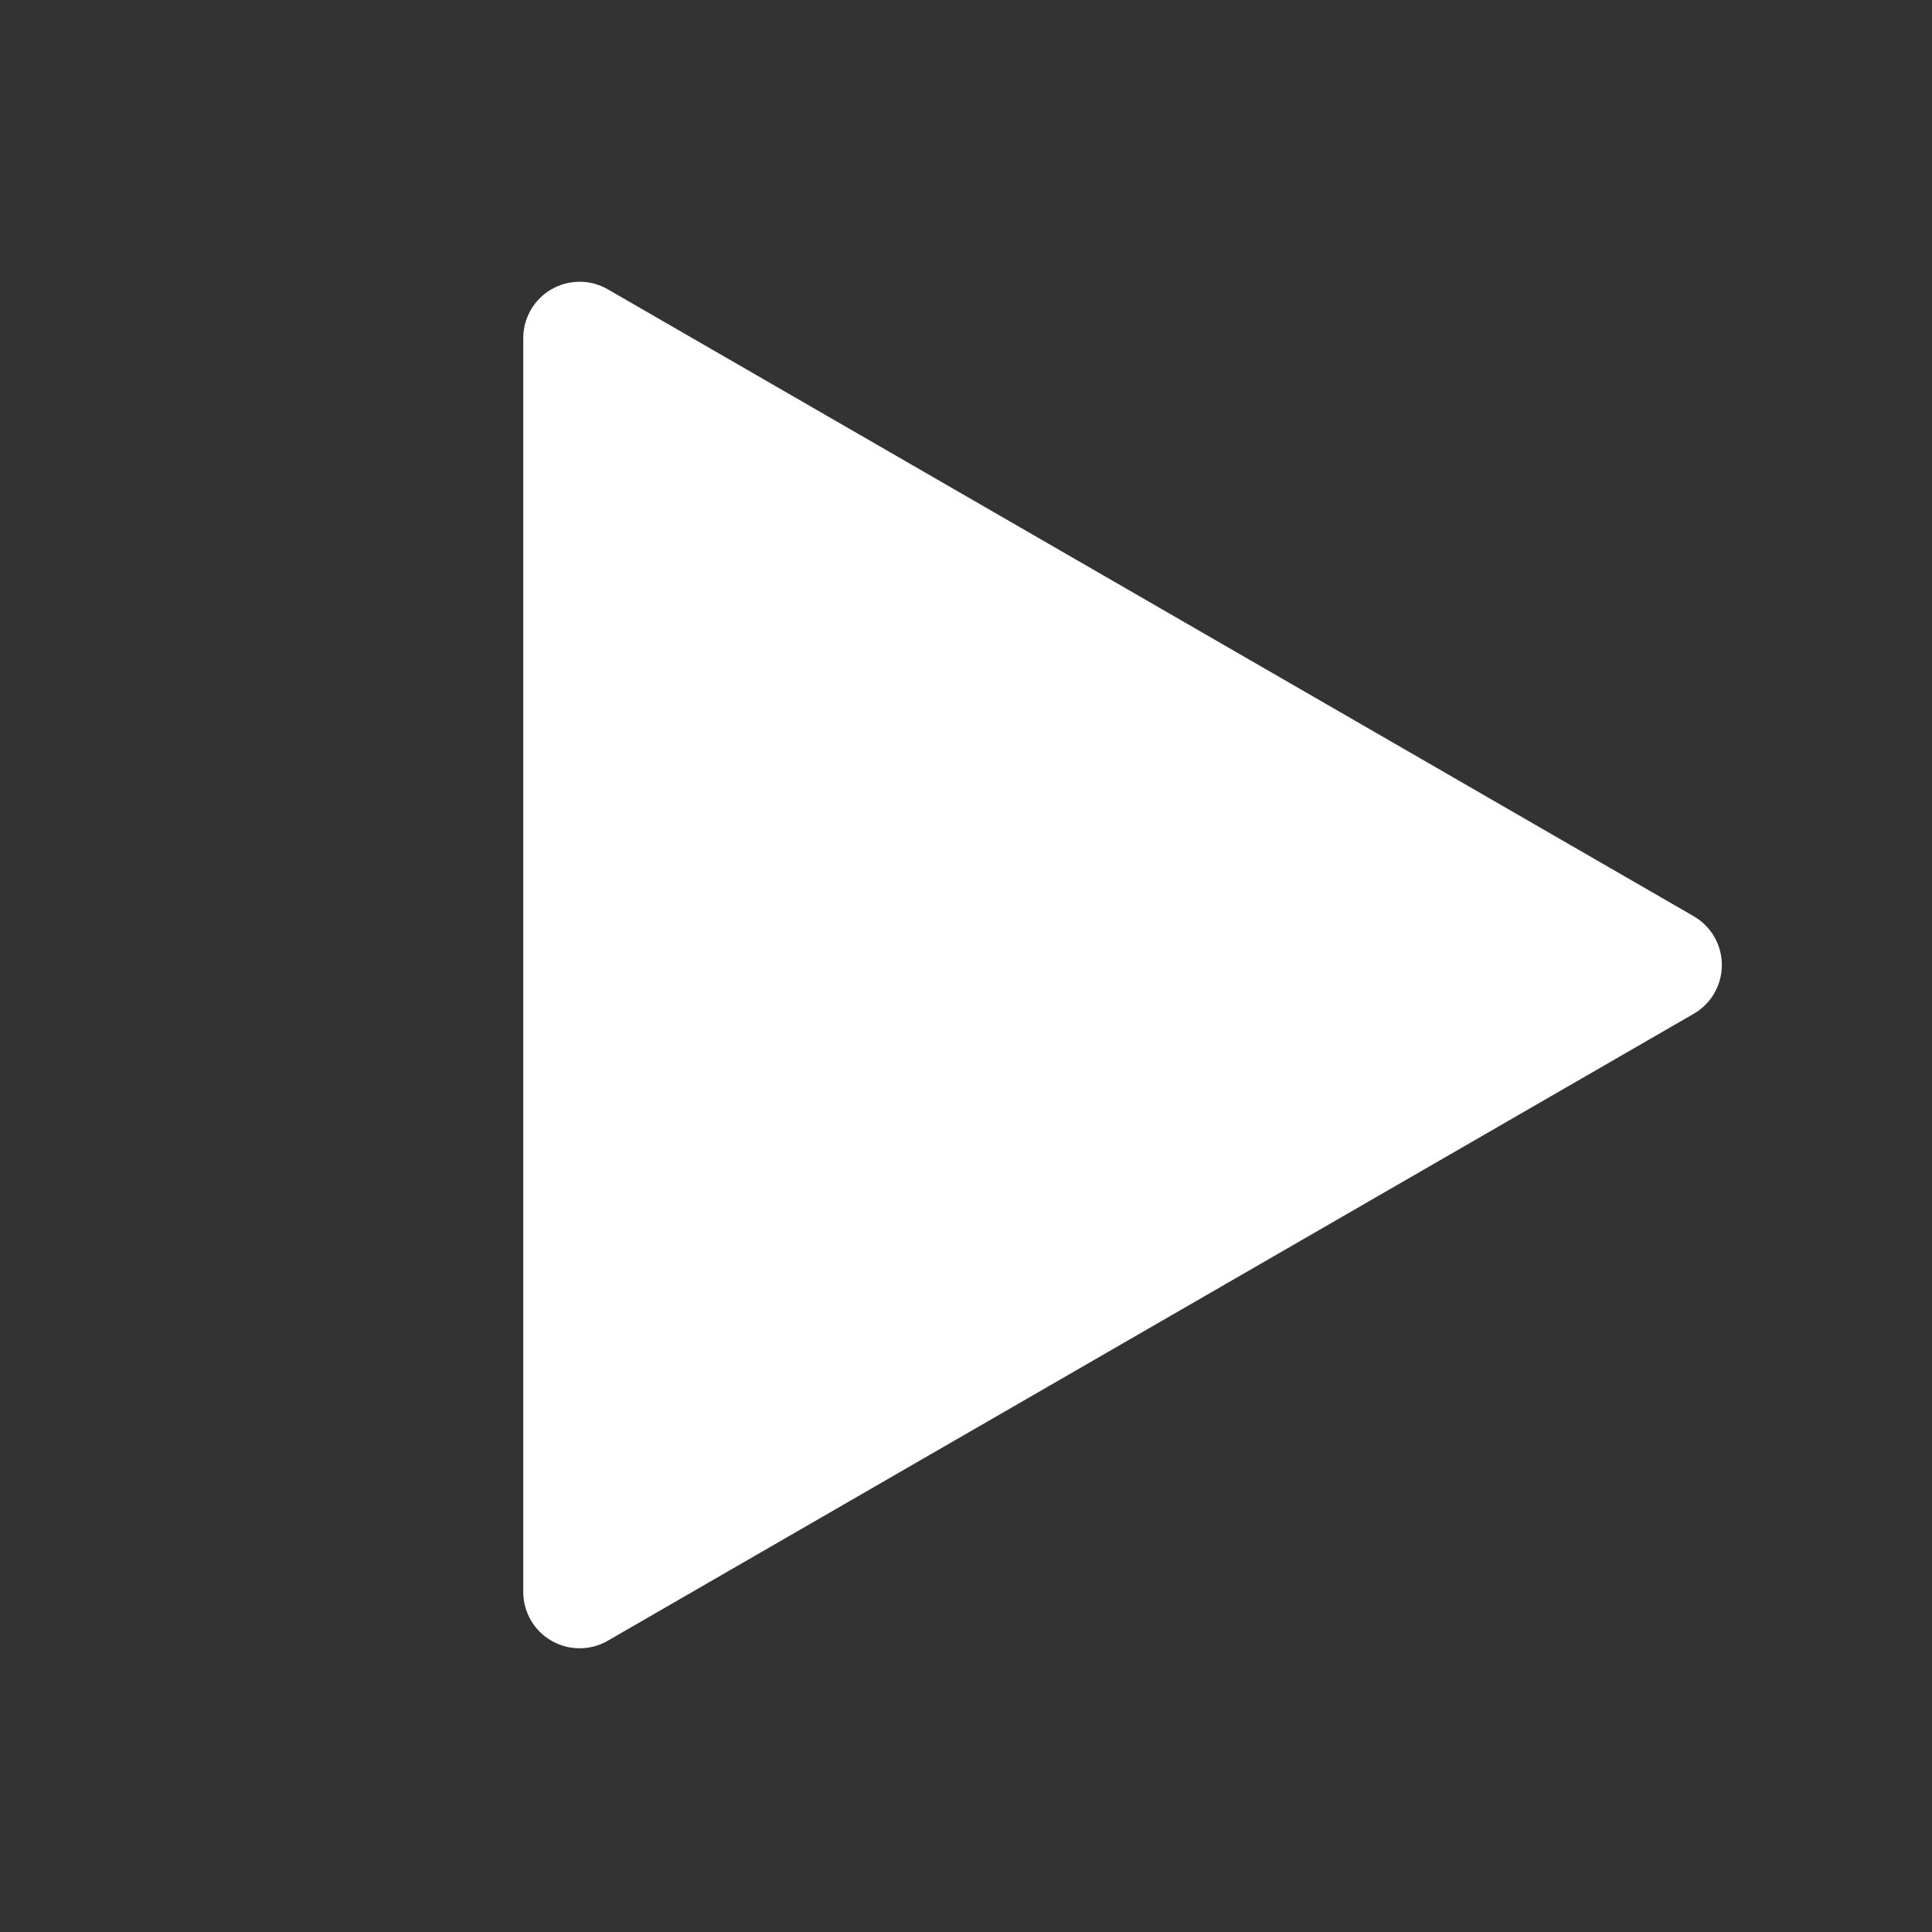 <svg width="96" height="96" viewBox="0 0 96 96" fill="none" xmlns="http://www.w3.org/2000/svg">
<rect x="0" y="0" width="96" height="96" fill="#333333" stroke="none"/>
<path d="M30.2 14.375L84.16 45.527C84.585 45.773 84.938 46.126 85.184 46.552C85.429 46.977 85.558 47.46 85.558 47.951C85.558 48.442 85.429 48.925 85.184 49.35C84.938 49.776 84.585 50.129 84.16 50.375L30.2 81.527C29.774 81.773 29.292 81.902 28.8 81.902C28.309 81.902 27.826 81.773 27.4 81.527C26.975 81.282 26.621 80.928 26.375 80.503C26.13 80.077 26 79.595 26 79.103V16.799C26 16.308 26.13 15.825 26.375 15.399C26.621 14.974 26.975 14.621 27.4 14.375C27.826 14.129 28.309 14 28.8 14C29.292 14 29.774 14.129 30.2 14.375Z" fill="white"/>
</svg>